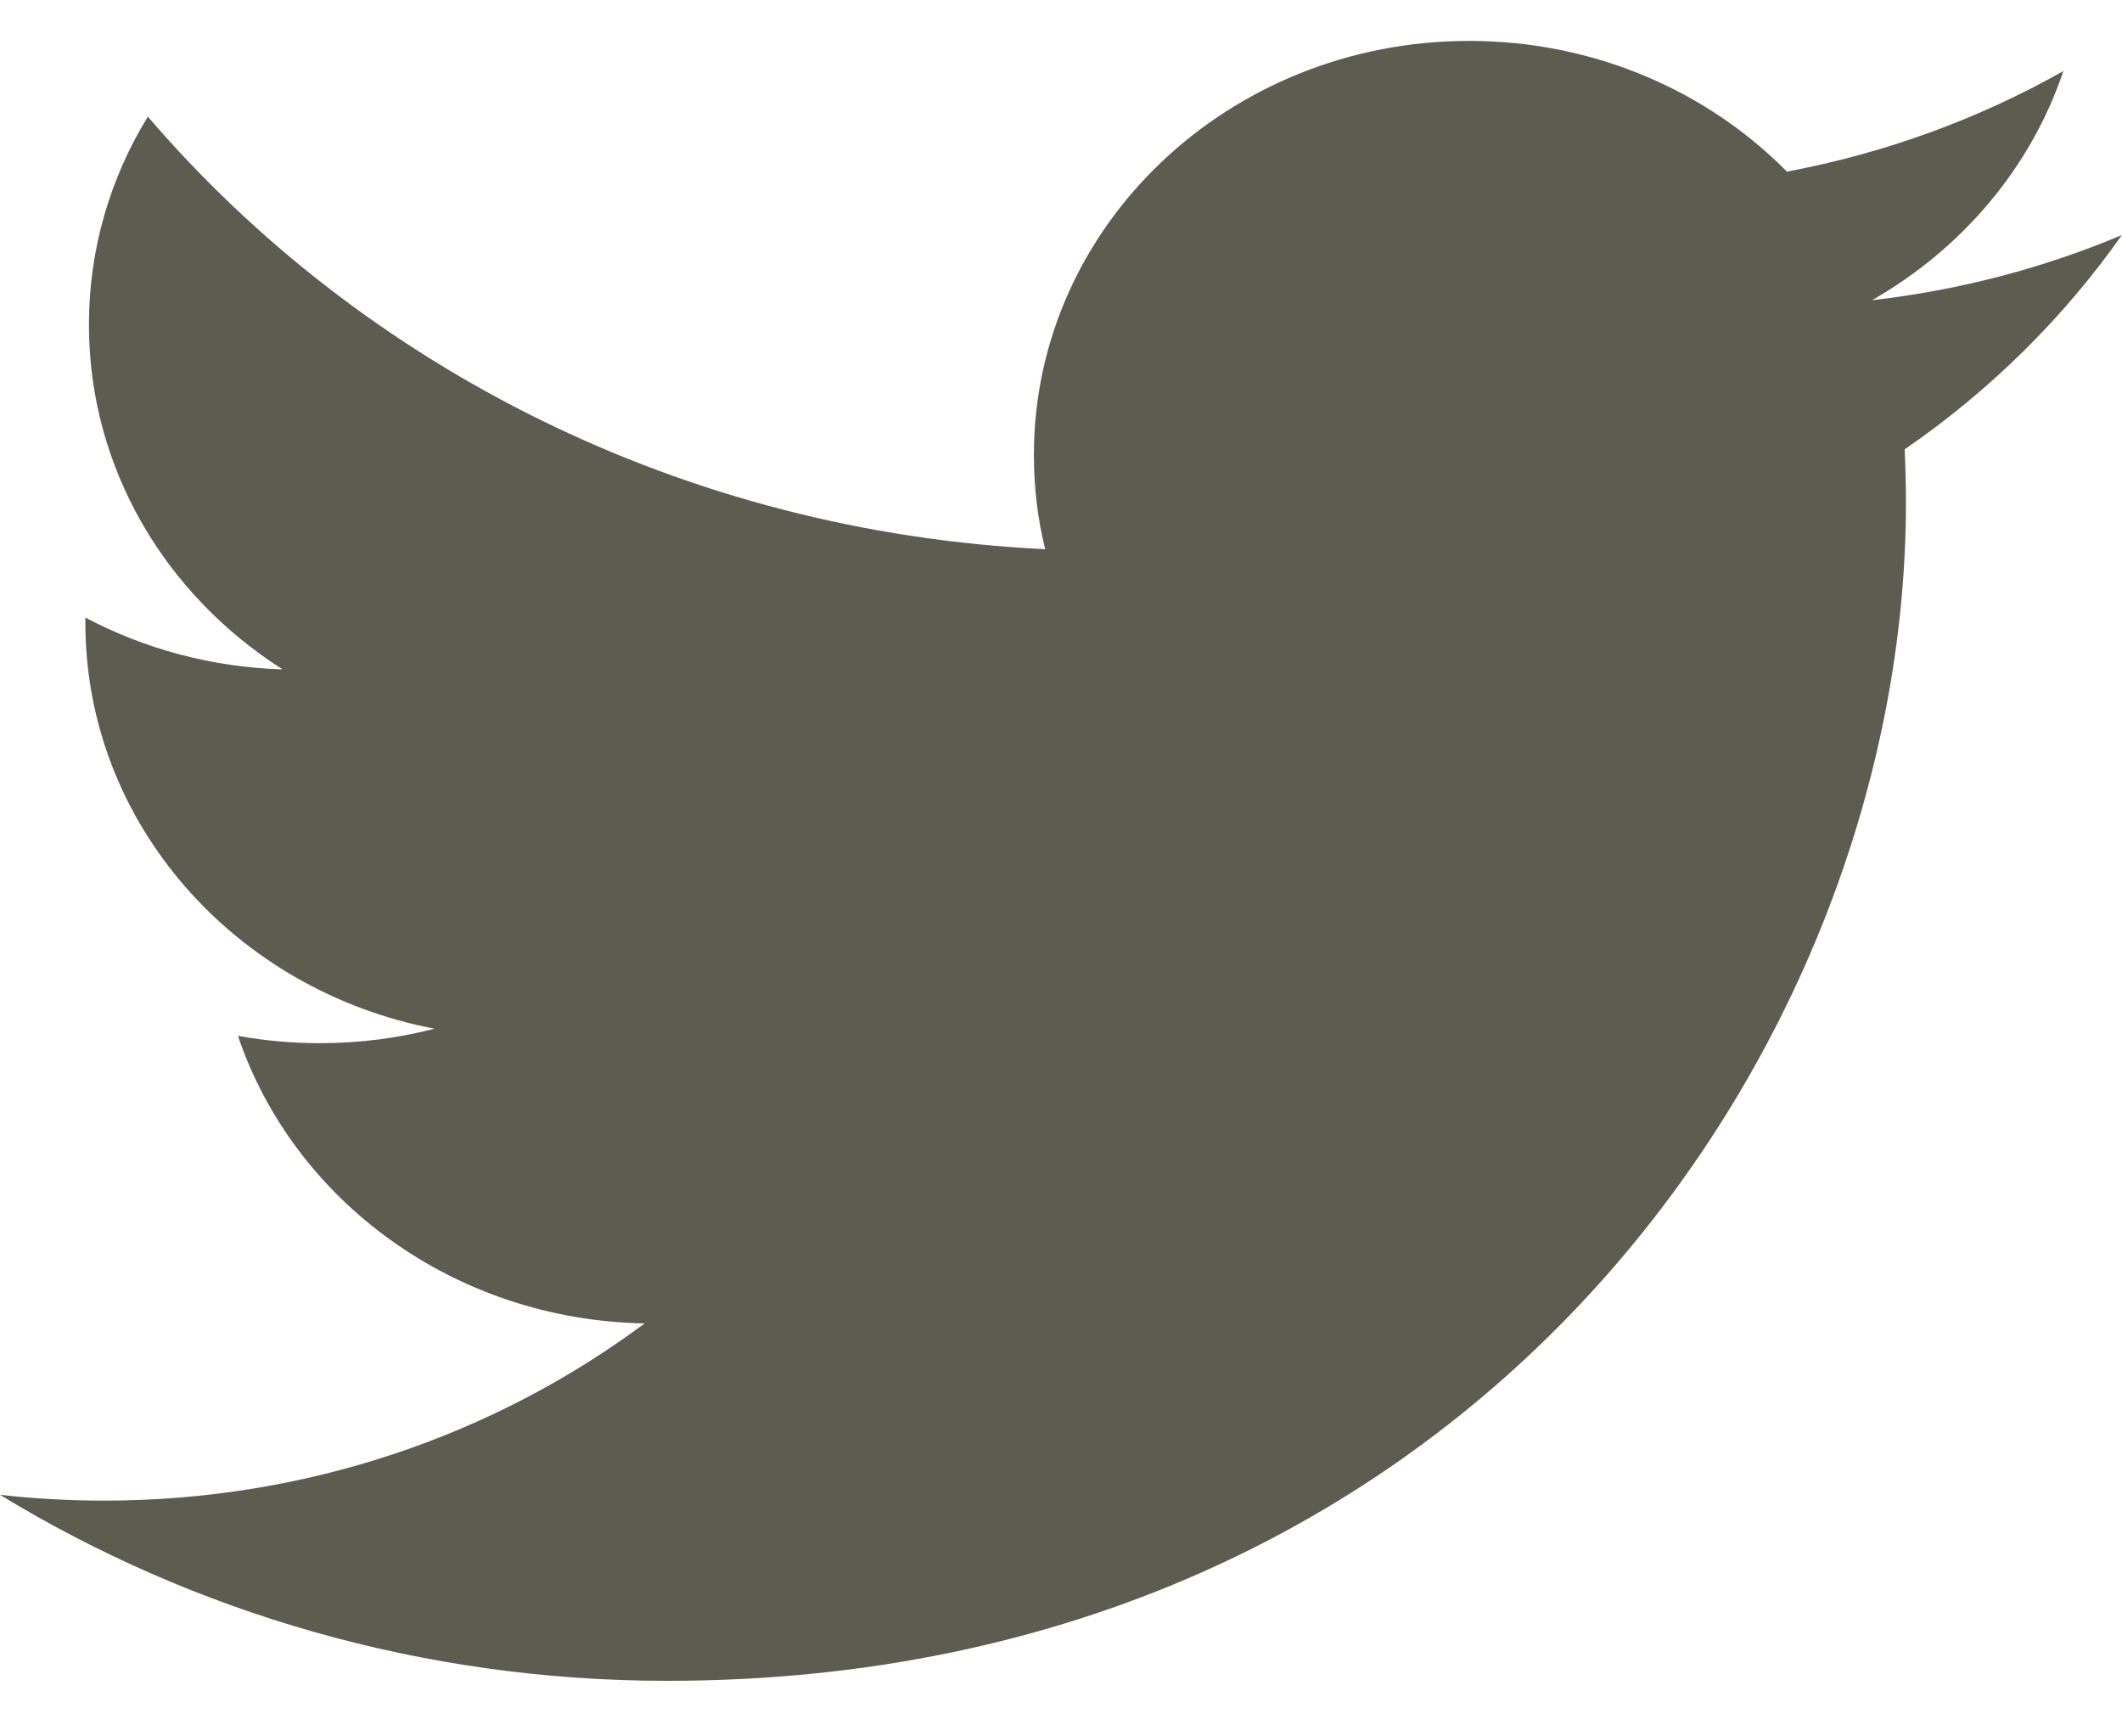 <svg width="22" height="18" viewBox="0 0 22 18" fill="none" xmlns="http://www.w3.org/2000/svg">
<path d="M22 2.436C21.191 2.777 20.321 3.008 19.408 3.112C20.34 2.58 21.055 1.739 21.392 0.737C20.52 1.229 19.555 1.586 18.526 1.779C17.703 0.945 16.53 0.424 15.232 0.424C12.739 0.424 10.719 2.345 10.719 4.715C10.719 5.052 10.758 5.379 10.836 5.693C7.085 5.514 3.759 3.805 1.533 1.209C1.144 1.843 0.922 2.58 0.922 3.366C0.922 4.856 1.718 6.169 2.93 6.939C2.19 6.917 1.494 6.724 0.885 6.402C0.885 6.42 0.885 6.438 0.885 6.456C0.885 8.536 2.44 10.27 4.505 10.664C4.127 10.762 3.728 10.814 3.316 10.814C3.025 10.814 2.743 10.788 2.467 10.738C3.042 12.443 4.708 13.684 6.683 13.719C5.137 14.87 3.192 15.556 1.077 15.556C0.713 15.556 0.353 15.535 0 15.496C1.998 16.713 4.37 17.424 6.919 17.424C15.221 17.424 19.76 10.884 19.76 5.213C19.76 5.027 19.755 4.842 19.747 4.658C20.628 4.052 21.394 3.297 21.999 2.436" fill="#5C5C50"/>
</svg>
